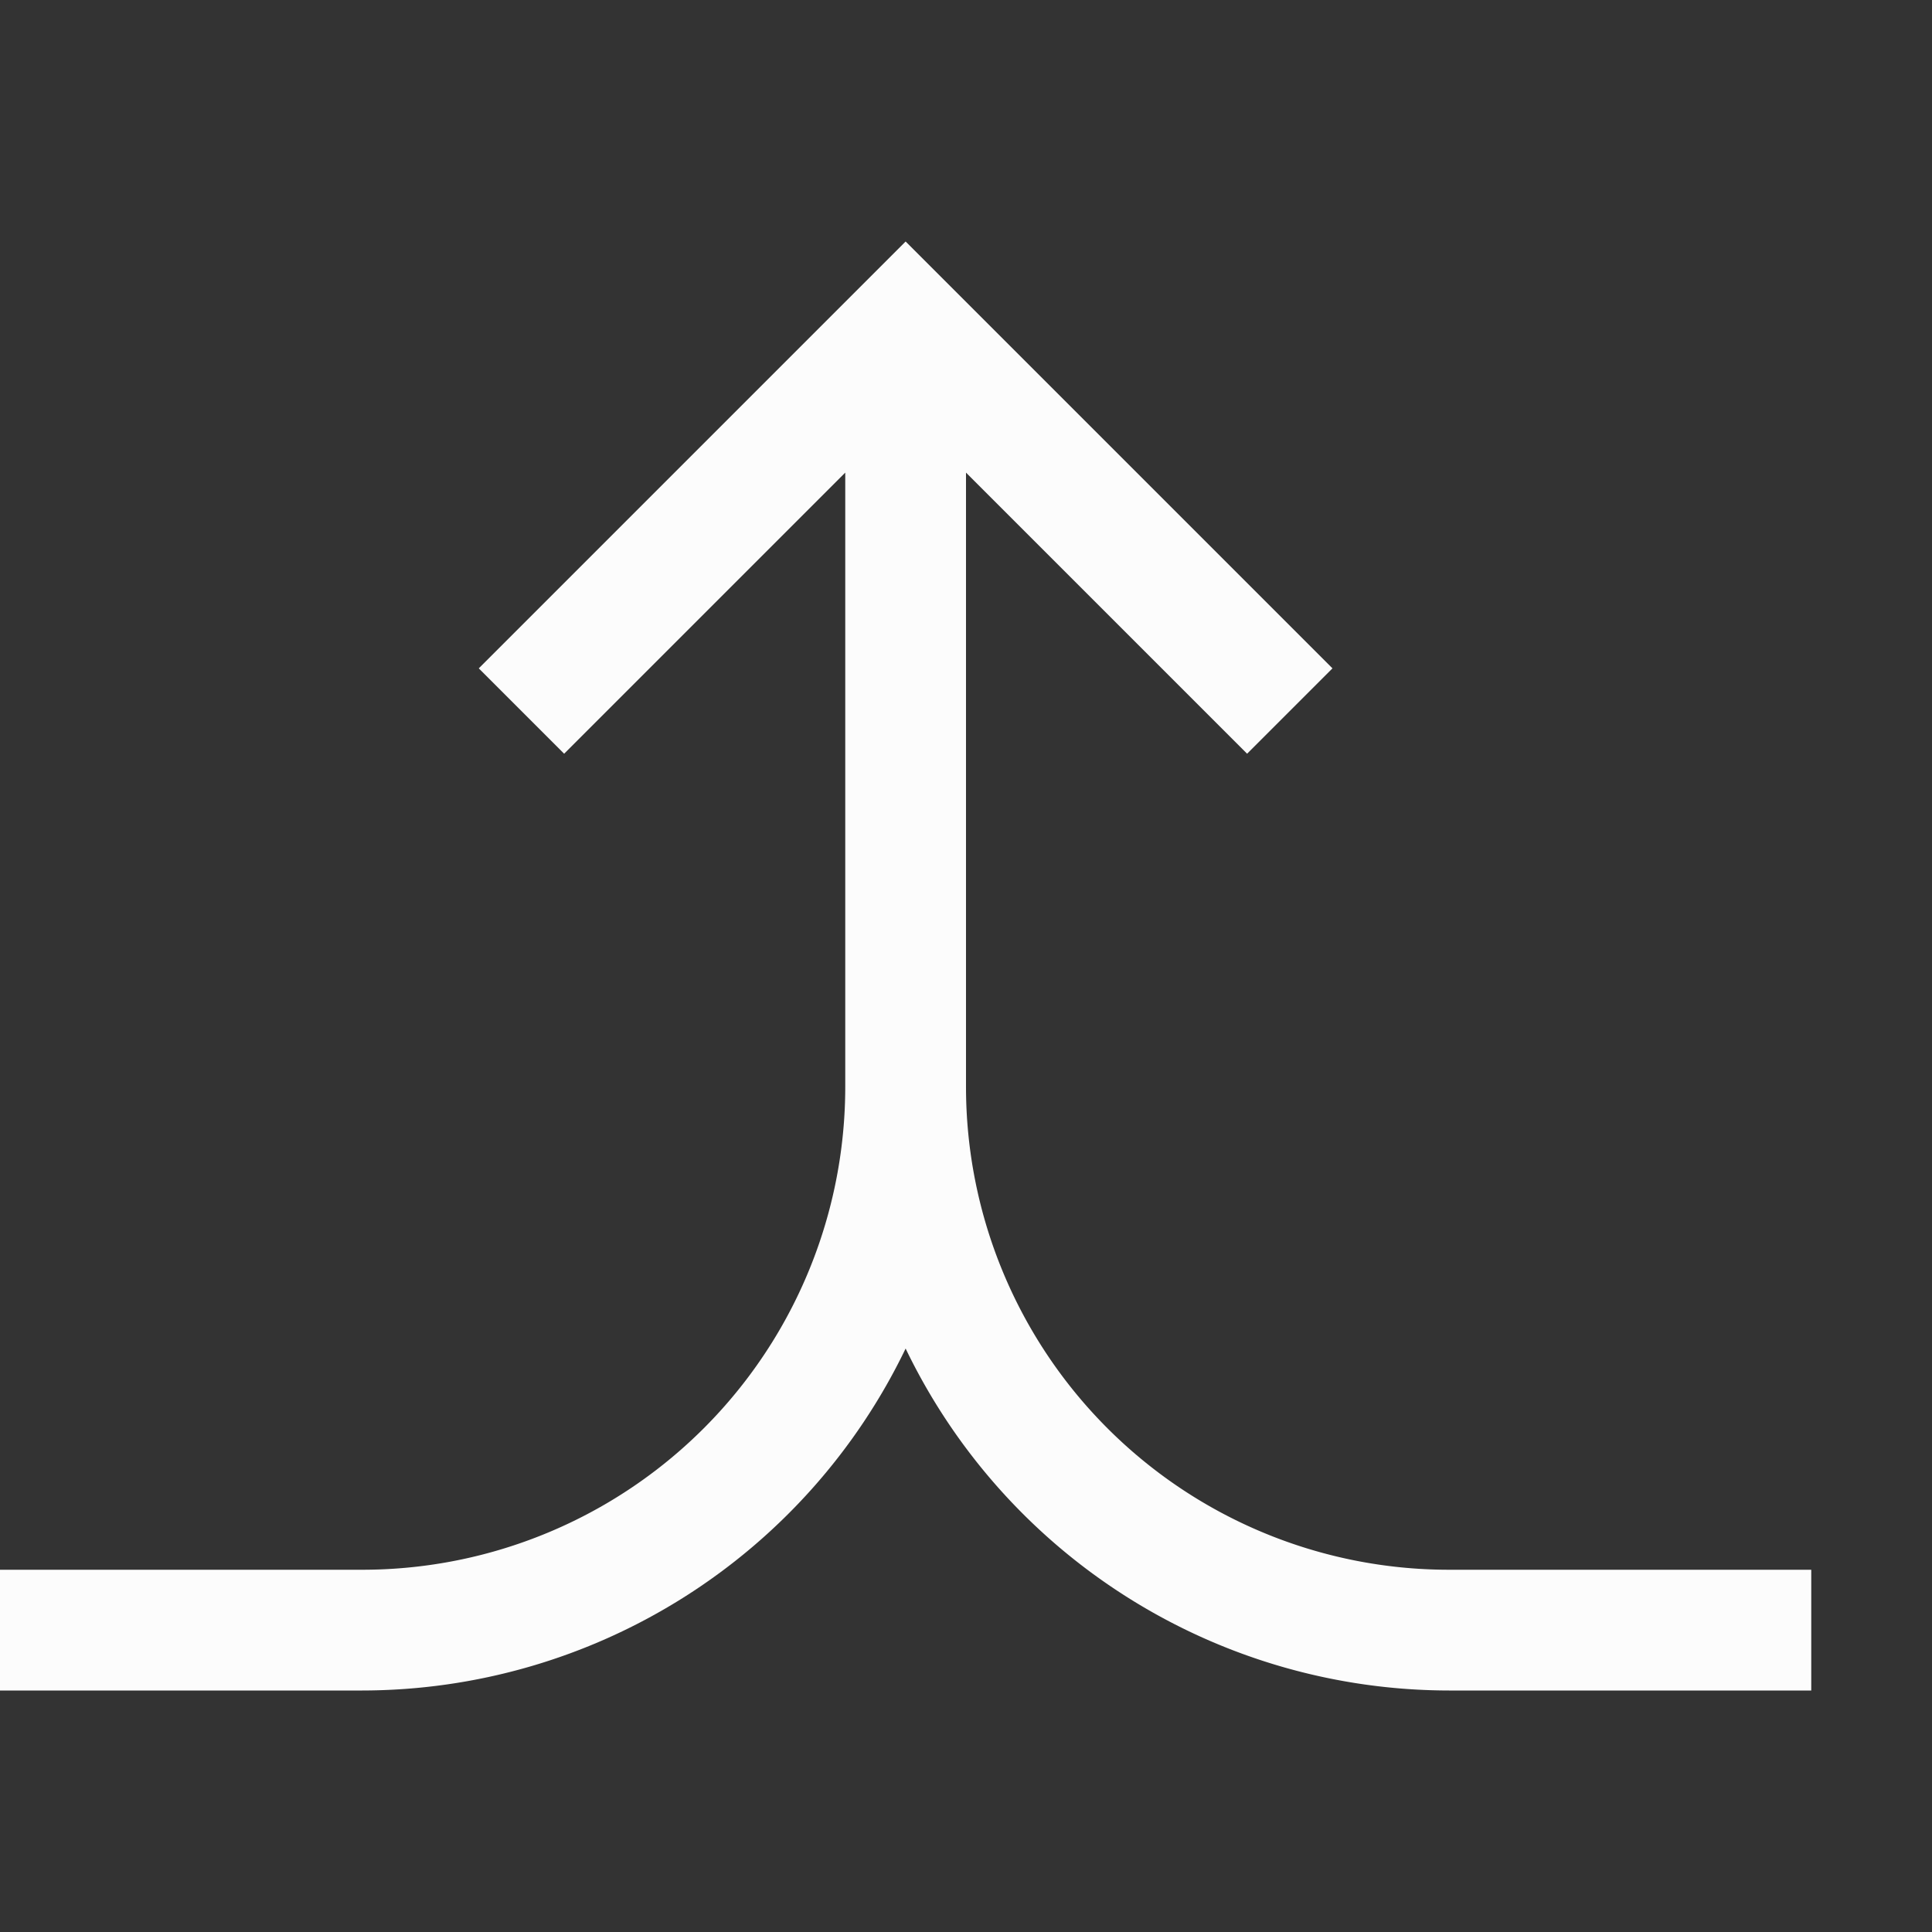 <?xml version='1.0' encoding='ASCII'?>
<svg xmlns="http://www.w3.org/2000/svg" width="16" height="16">
<rect width="100%" height="100%" fill="#333333" stroke="none"/>
<defs><style id="current-color-scheme" type="text/css">.ColorScheme-Text{color:#fcfcfc; fill:currentColor;}</style></defs><path d="M7.5 2 3.965 5.535l.707.707L7 3.914V9a4 4 0 0 1-4 4H0v1h3a5 5 0 0 0 4.5-2.832A5 5 0 0 0 12 14h3v-1h-3a4 4 0 0 1-4-4V3.914l2.328 2.328.707-.707z" class="ColorScheme-Text" style="fill:currentColor" fill="currentColor"/>
</svg>
